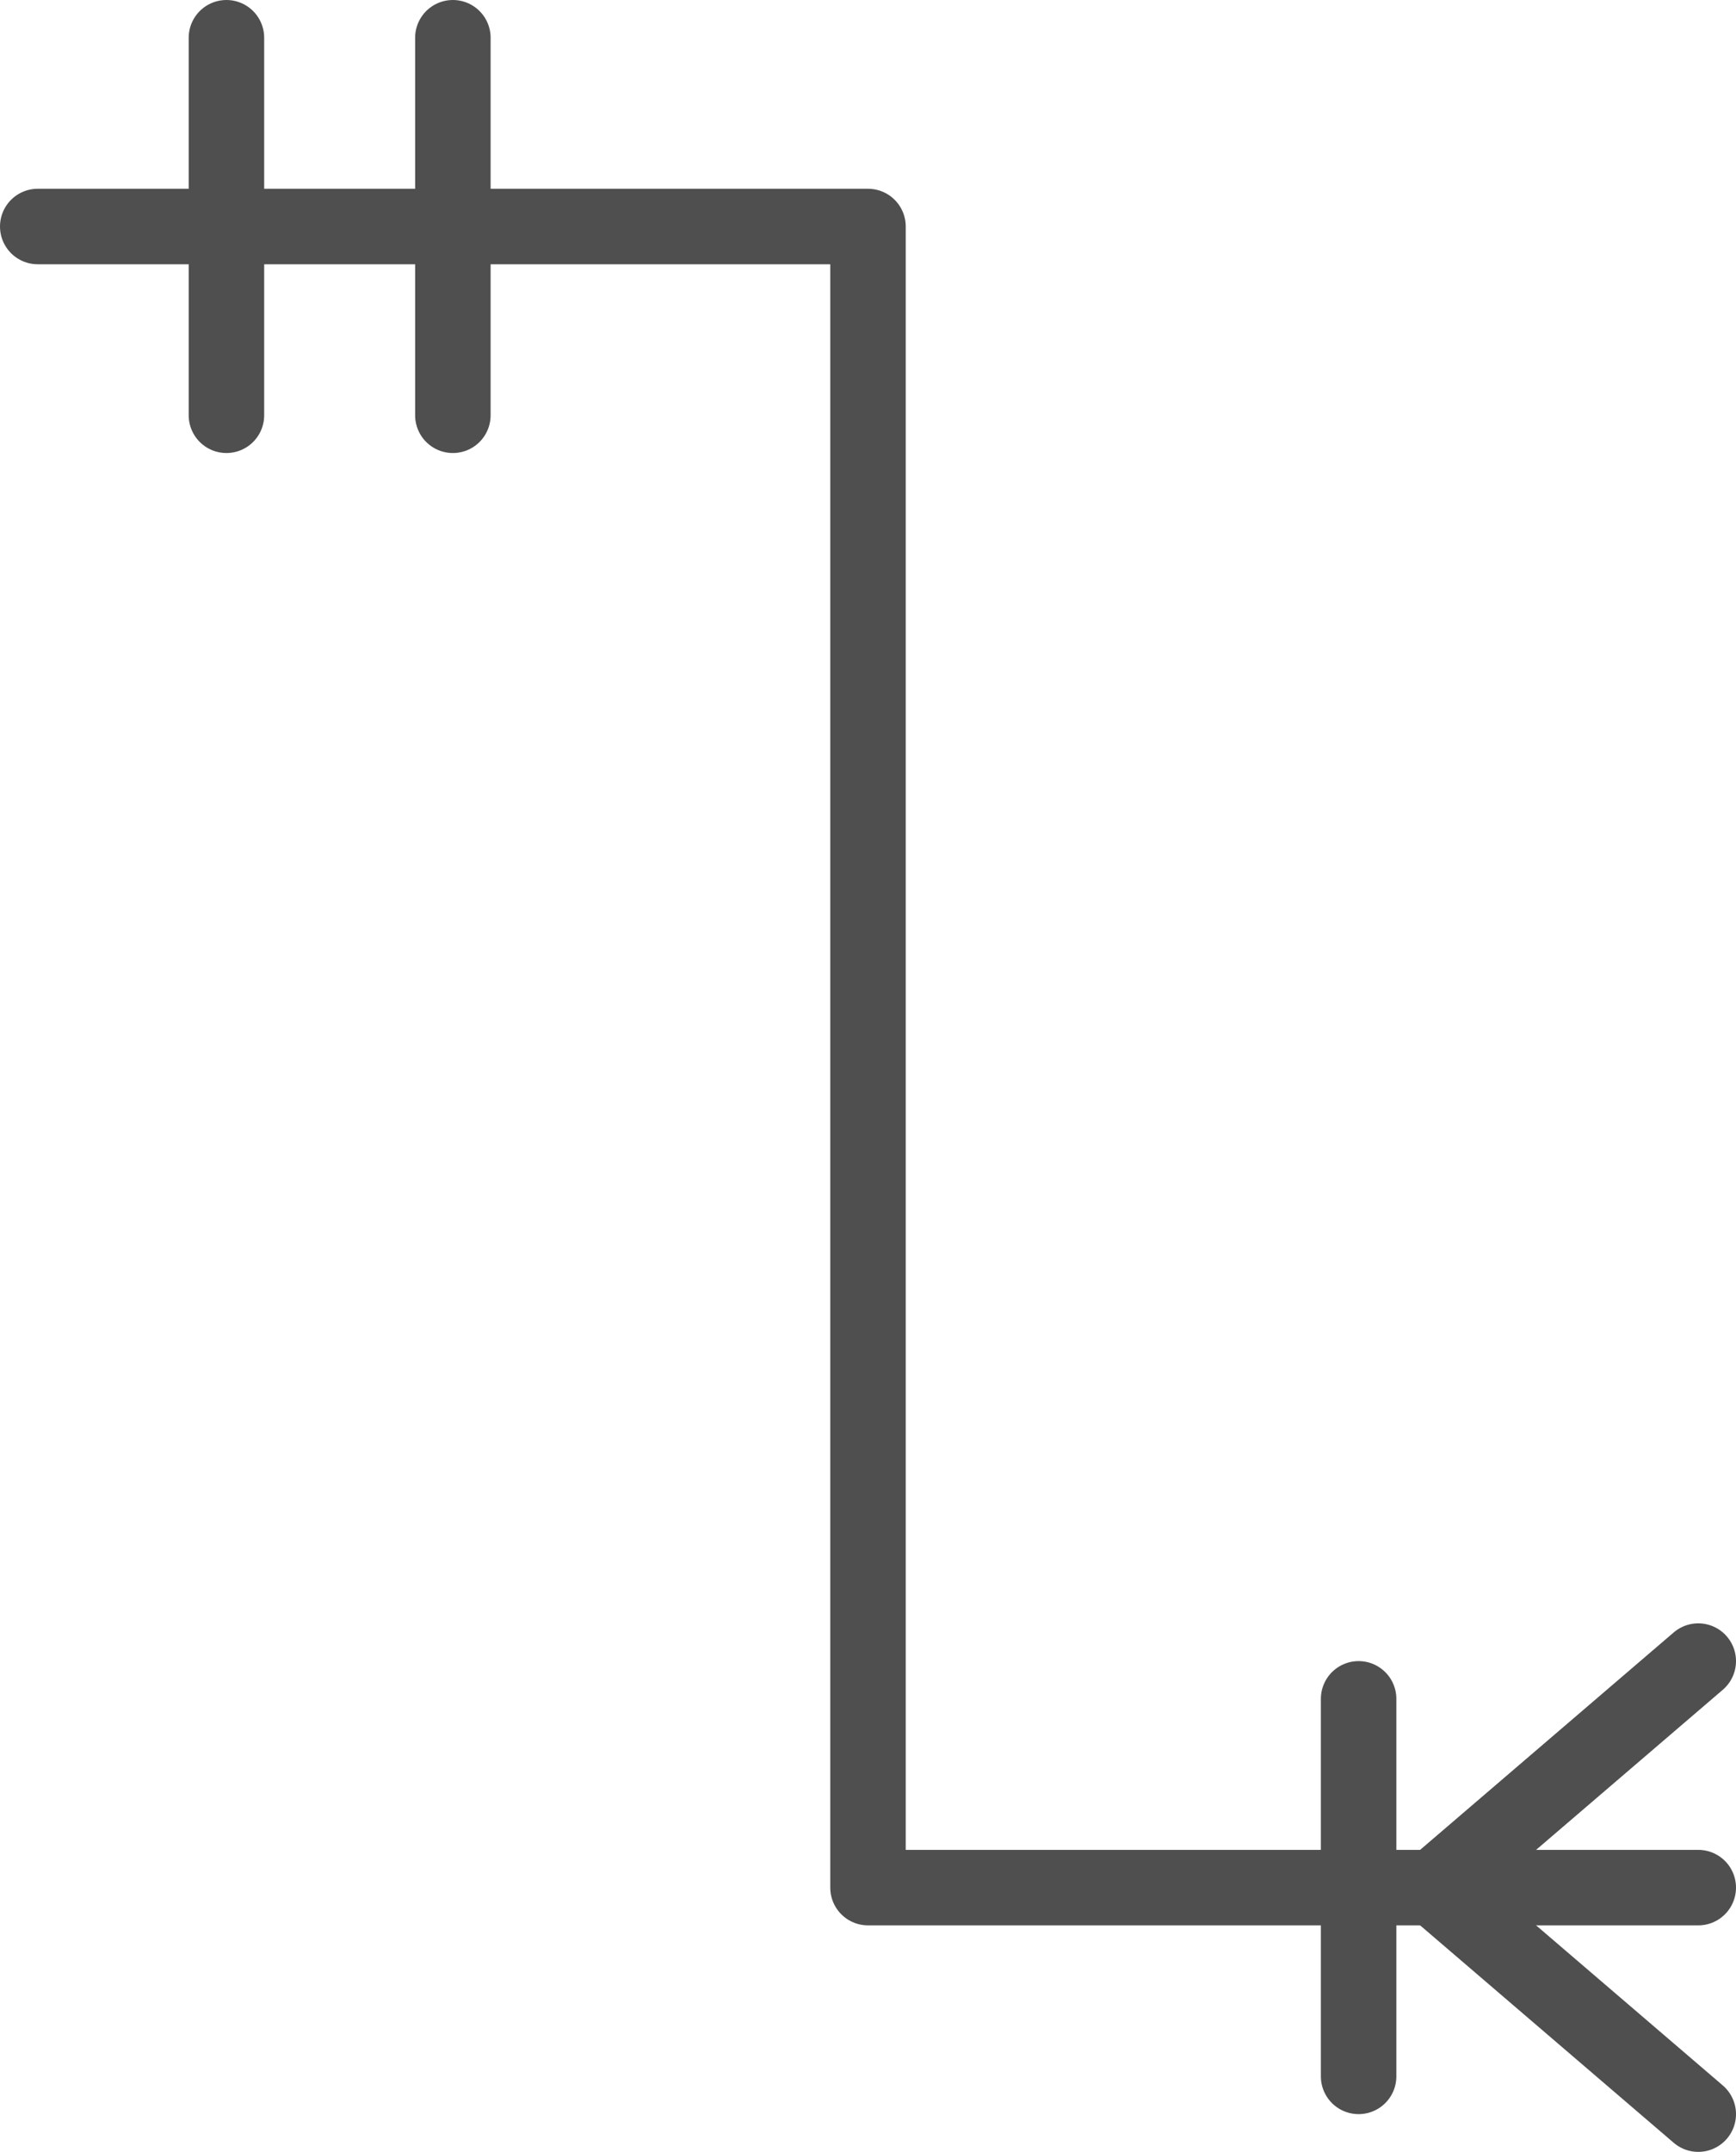 <svg xmlns="http://www.w3.org/2000/svg" 
viewBox="9 4 46 57" fill="none" fill-rule="evenodd" stroke="#4f4f4f" stroke-linecap="round" stroke-linejoin="round" stroke-width="2"><path d="M10 10h22v44h22"/><path d="M15 5v10m39 33l-7 6M21 5v10m33 45l-7-6m-2-5v10"/></svg>
